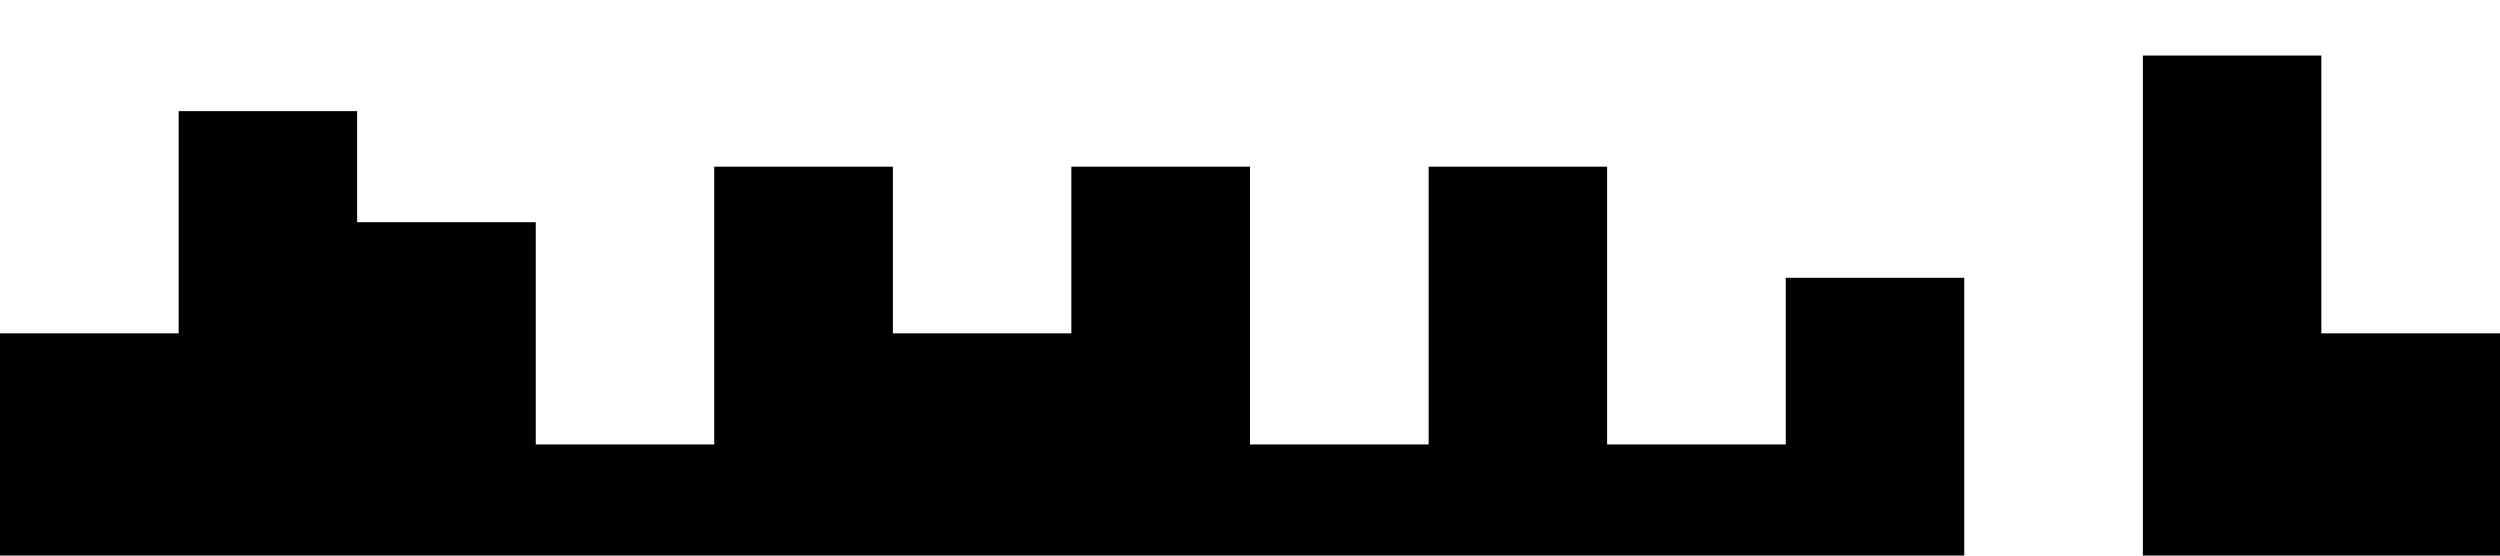 <?xml version="1.0" standalone="no"?><svg xmlns="http://www.w3.org/2000/svg" viewBox="0 0 1440 320"><path fill="#000000" fill-opacity="1" d="M0,320L0,192L102.9,192L102.9,64L205.7,64L205.7,128L308.6,128L308.6,256L411.4,256L411.4,96L514.3,96L514.3,192L617.1,192L617.1,96L720,96L720,256L822.9,256L822.9,96L925.7,96L925.7,256L1028.6,256L1028.6,160L1131.4,160L1131.4,320L1234.3,320L1234.3,32L1337.1,32L1337.1,192L1440,192L1440,320L1337.1,320L1337.1,320L1234.3,320L1234.3,320L1131.4,320L1131.4,320L1028.6,320L1028.6,320L925.7,320L925.7,320L822.9,320L822.9,320L720,320L720,320L617.1,320L617.1,320L514.3,320L514.3,320L411.4,320L411.4,320L308.6,320L308.6,320L205.7,320L205.7,320L102.9,320L102.9,320L0,320L0,320Z"></path></svg>